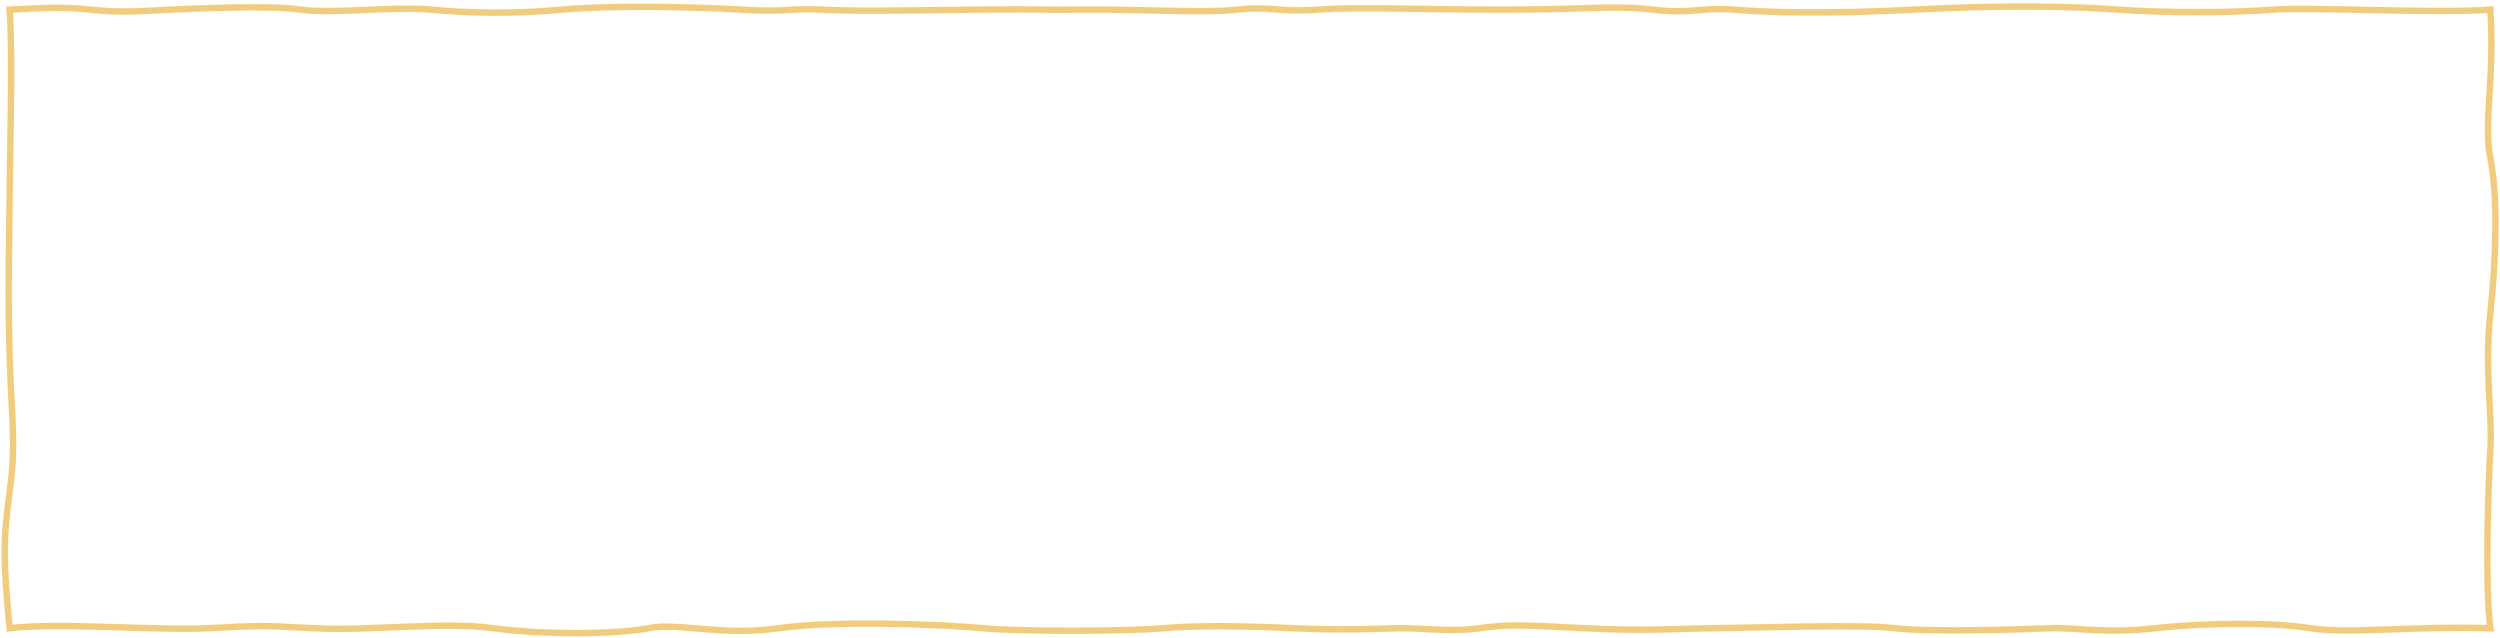 <svg width="1168" height="298" xmlns="http://www.w3.org/2000/svg" xmlns:xlink="http://www.w3.org/1999/xlink" overflow="hidden"><defs><clipPath id="clip0"><rect x="56" y="92" width="1168" height="298"/></clipPath></defs><g clip-path="url(#clip0)" transform="translate(-56 -92)"><path d="M60.5 96.5C69.894 96.128 83.937 94.805 98.168 96.5 112.398 98.195 124.493 97.027 135.835 96.5 147.177 95.973 182.008 94.366 196.683 96.5 211.357 98.634 240.505 94.797 257.53 96.5 274.556 98.203 297.217 98.551 318.378 96.5 339.538 94.449 381.046 95.109 402.405 96.5 423.764 97.891 425.526 95.65 440.073 96.5 454.619 97.35 477.159 96.927 512.51 96.5 547.861 96.073 537.635 96.796 561.768 96.5 585.9 96.204 618.709 98.252 634.205 96.5 649.701 94.748 653.585 97.879 671.873 96.5 690.16 95.121 716.401 96.418 755.9 96.5 795.4 96.582 810.853 94.298 828.338 96.5 845.822 98.702 851.593 95.227 866.005 96.5 880.417 97.773 909.602 98.644 950.033 96.5 990.463 94.356 1022.88 94.812 1045.65 96.5 1068.42 98.188 1101.6 97.865 1118.09 96.5 1134.58 95.135 1192.46 98.429 1219.5 96.5 1221.61 129.569 1216.1 148.793 1219.5 165.86 1222.9 182.927 1222.42 210.857 1219.5 238.11 1216.58 265.363 1220.54 284.89 1219.5 301.69 1218.46 318.49 1216.92 366.78 1219.5 385.5 1182.15 384.43 1152.96 388.287 1135.47 385.5 1117.98 382.713 1086.8 382.864 1063.04 385.5 1039.27 388.136 1024.67 385.021 1013.78 385.5 1002.89 385.979 956.805 387.471 941.34 385.5 925.875 383.529 874.675 385.336 857.312 385.5 839.95 385.665 824.837 386.98 796.465 385.5 768.093 384.02 759.849 383.622 747.208 385.5 734.566 387.378 719.079 385.329 709.54 385.5 700.001 385.671 683.566 386.606 660.283 385.5 636.999 384.395 614.252 384.126 599.435 385.5 584.618 386.874 533.609 387.211 515.408 385.5 497.206 383.789 447.018 381.661 419.79 385.5 392.562 389.339 373.058 382.663 358.943 385.5 344.828 388.337 310.241 388.751 286.505 385.5 262.769 382.249 228.747 386.928 202.478 385.5 176.208 384.072 177.592 384.325 153.22 385.5 128.848 386.675 82.927 382.735 60.5 385.5 57.527 354.166 57.343 345.149 60.5 321.92 63.658 298.692 61.401 289.161 60.5 258.34 59.599 227.519 60.309 207.431 60.5 183.2 60.691 158.969 61.977 116.998 60.5 96.5Z" stroke="#F2CC7D" stroke-width="3" stroke-miterlimit="8" fill="none" fill-rule="evenodd"/></g></svg>